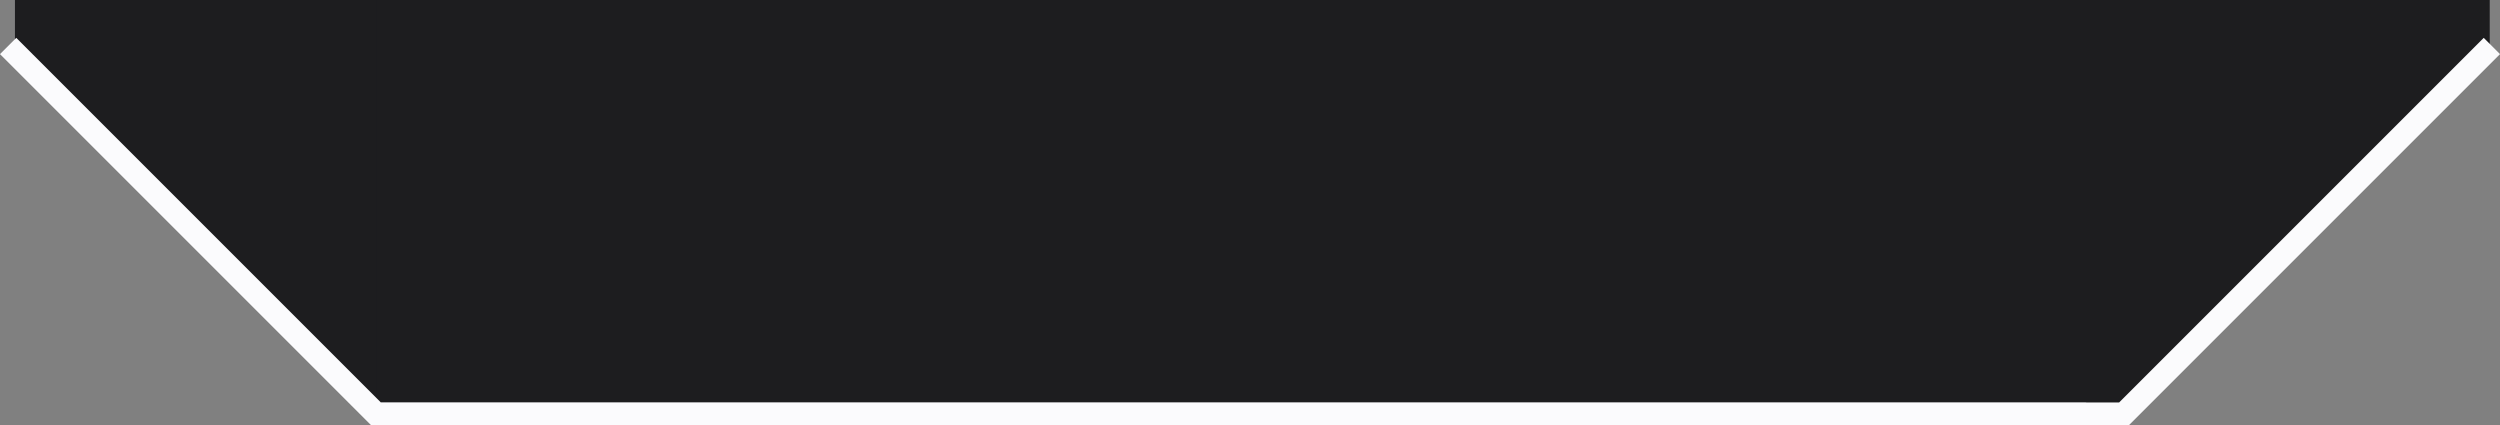 <svg xmlns="http://www.w3.org/2000/svg" xmlns:xlink="http://www.w3.org/1999/xlink" width="217.414" height="37" viewBox="0 0 217.414 37">
  <rect x="0" y="0" width="217.414" height="37" fill="#808080" stroke="none"/>
  <defs>
    <clipPath id="clip-path">
      <rect x="17" y="35" width="31.814" height="36" fill="none"/>
    </clipPath>
    <clipPath id="clip-path-2">
      <rect y="34" width="56.814" height="37" fill="none"/>
    </clipPath>
  </defs>
  <g id="Gruppe_3" data-name="Gruppe 3" transform="translate(-160.293 412)" style="isolation: isolate">
    <g id="Bildlaufgruppe_3" data-name="Bildlaufgruppe 3" transform="translate(144.593 -447)" clip-path="url(#clip-path)" style="isolation: isolate">
      <rect id="Rechteck_11" data-name="Rechteck 11" width="67" height="34" transform="matrix(0.719, 0.695, -0.695, 0.719, 23.618, 0)" fill="#1d1d1f"/>
    </g>
    <g id="Bildlaufgruppe_2" data-name="Bildlaufgruppe 2" transform="translate(320 -446)" clip-path="url(#clip-path-2)" style="isolation: isolate">
      <rect id="Rechteck_12" data-name="Rechteck 12" width="67" height="34" transform="matrix(0.719, -0.695, 0.695, 0.719, 0, 46.542)" fill="#1d1d1f"/>
    </g>
    <rect id="Rechteck_10" data-name="Rechteck 10" width="153" height="35" transform="translate(193 -412)" fill="#1d1d1f"/>
    <g id="NavigationsGruppe" transform="translate(73 -456)">
      <path id="navigation" d="M88,48h0l32,32H272l32-32h0" fill="none" stroke="#fbfbfd" stroke-width="2"/>
    </g>
  </g>
</svg>
